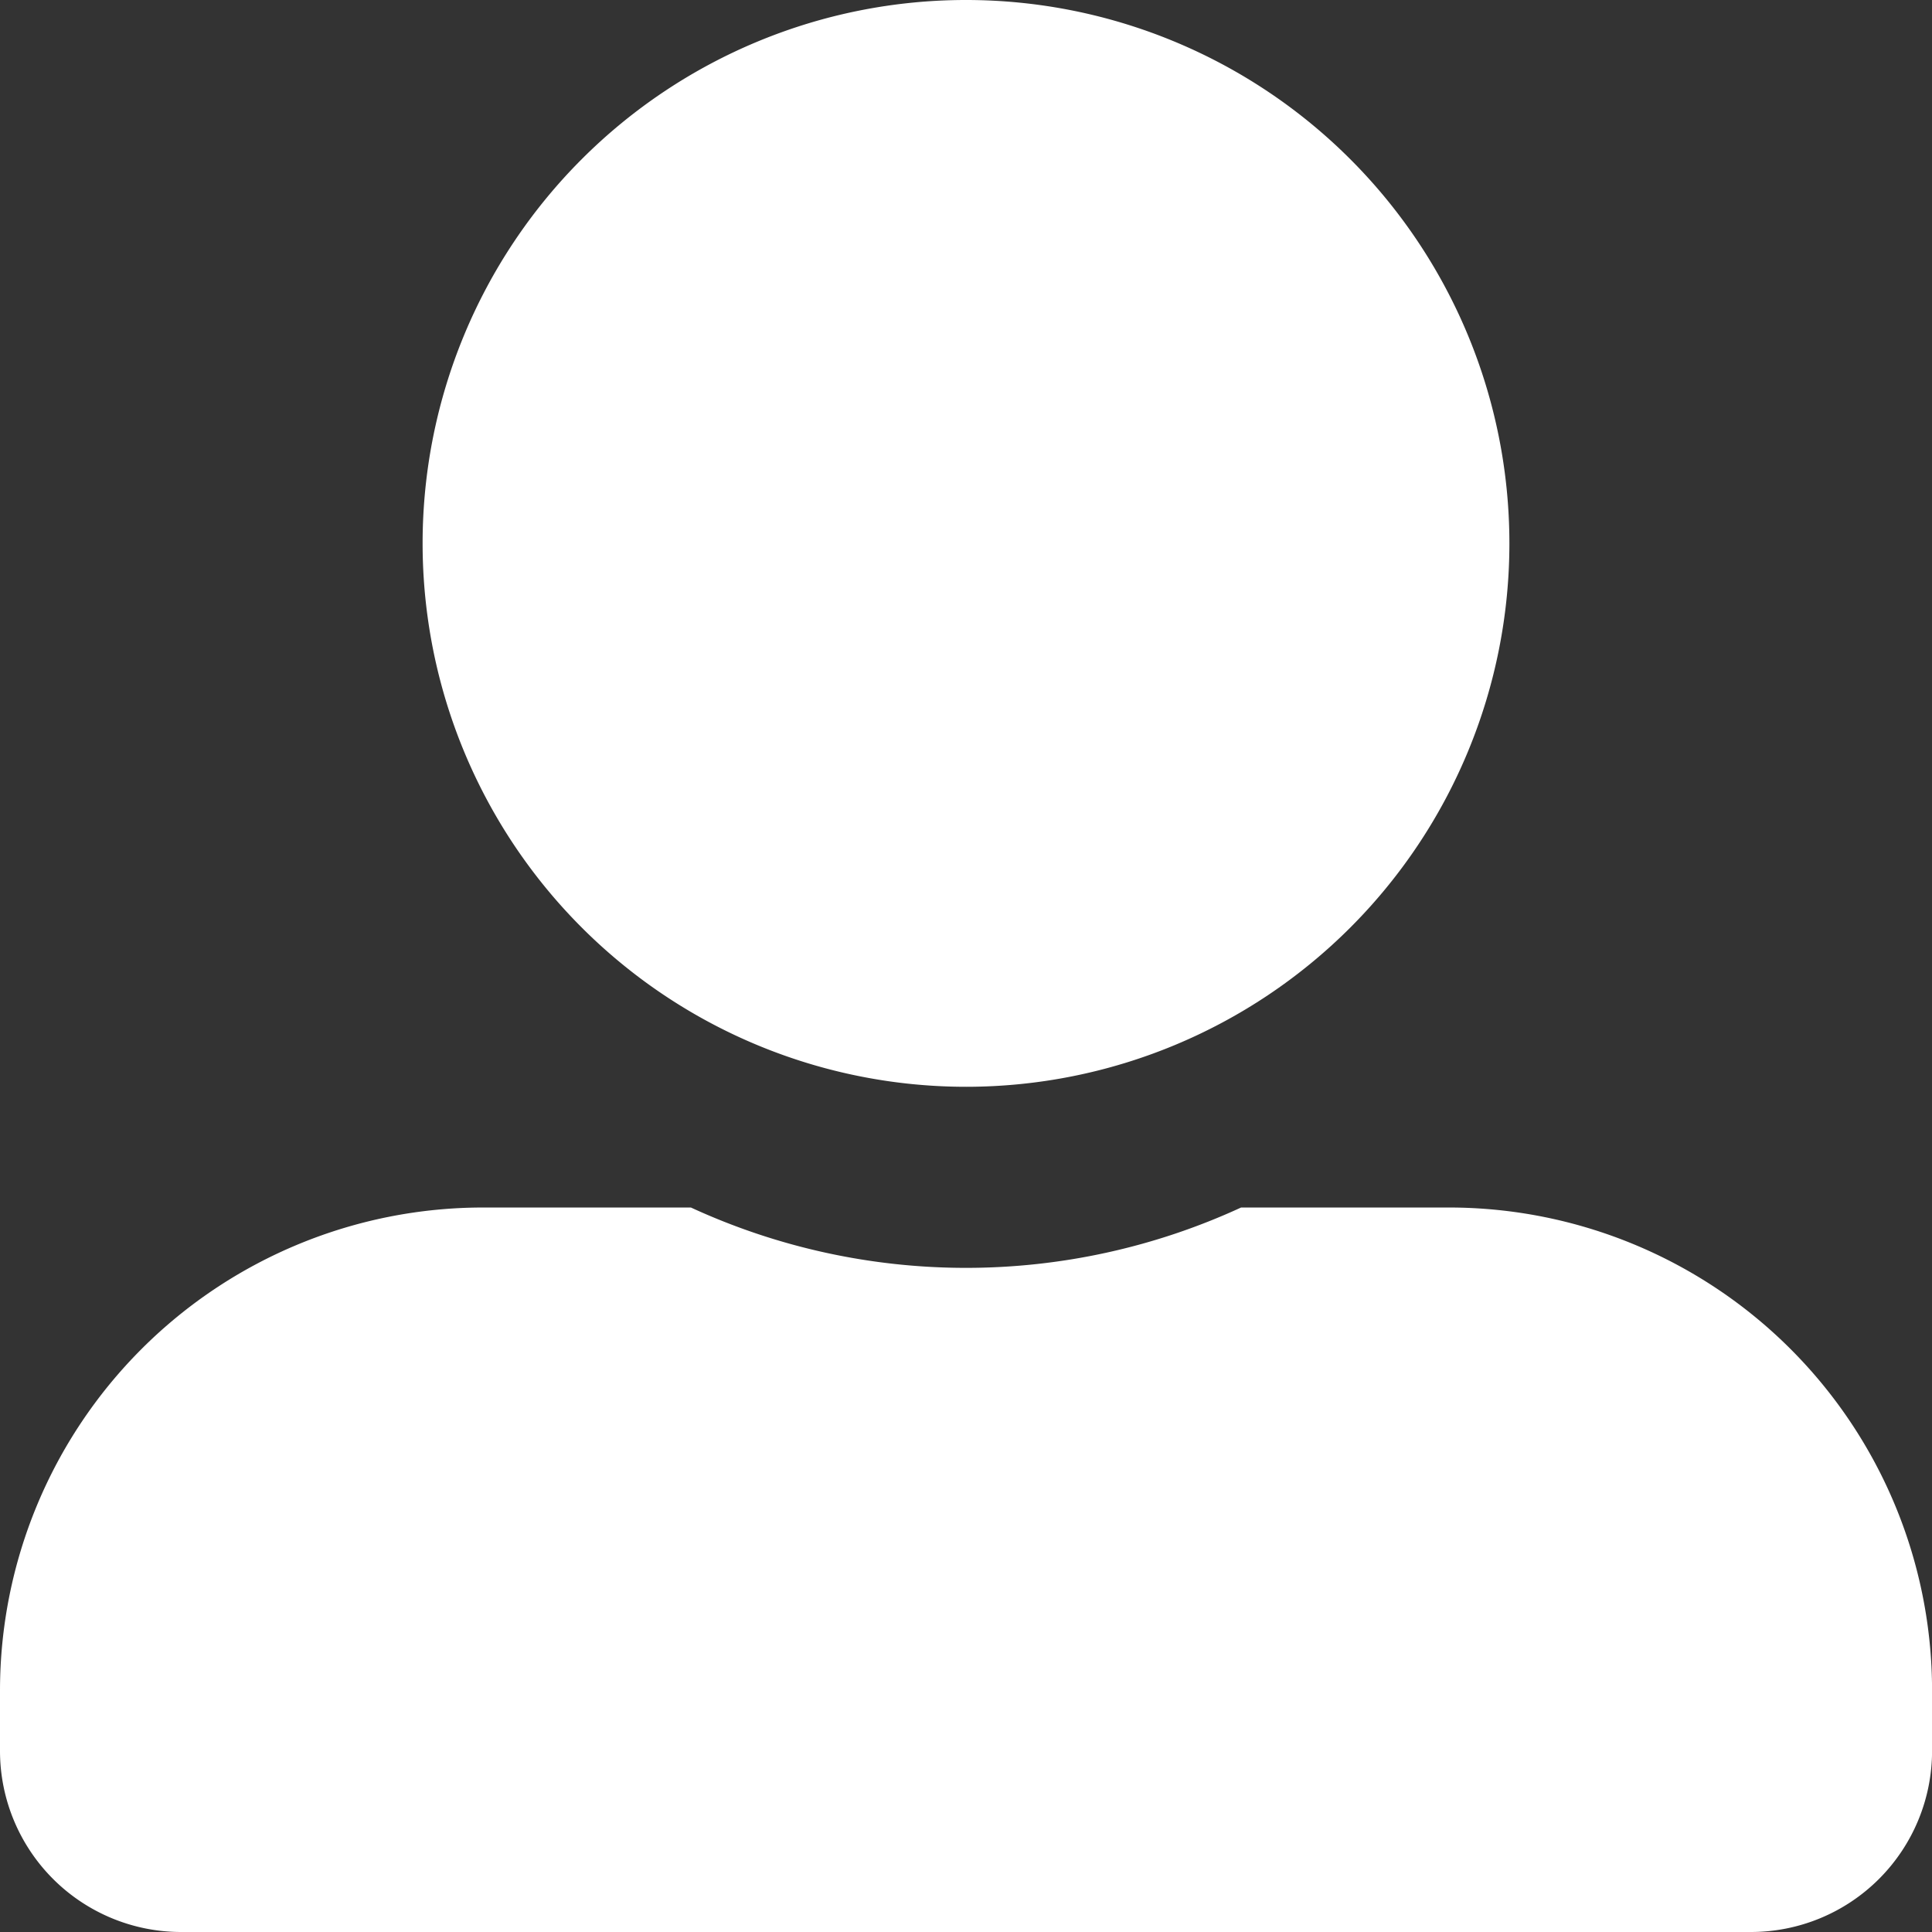<svg xmlns="http://www.w3.org/2000/svg" width="29.99" height="29.99" viewBox="0 0 29.99 29.99">
  <rect x="0" y="0" width="29.99" height="29.99" fill="#333333" stroke="none"/>
  <path id="Icon_awesome-user-alt" data-name="Icon awesome-user-alt" d="M15,16.87A8.435,8.435,0,1,0,6.56,8.435,8.437,8.437,0,0,0,15,16.87Zm7.5,1.874H19.265a10.2,10.2,0,0,1-8.54,0H7.5a7.5,7.5,0,0,0-7.5,7.5v.937A2.812,2.812,0,0,0,2.812,29.99H27.179a2.812,2.812,0,0,0,2.812-2.812v-.937A7.5,7.5,0,0,0,22.493,18.744Z" fill="#fff"/>
</svg>
